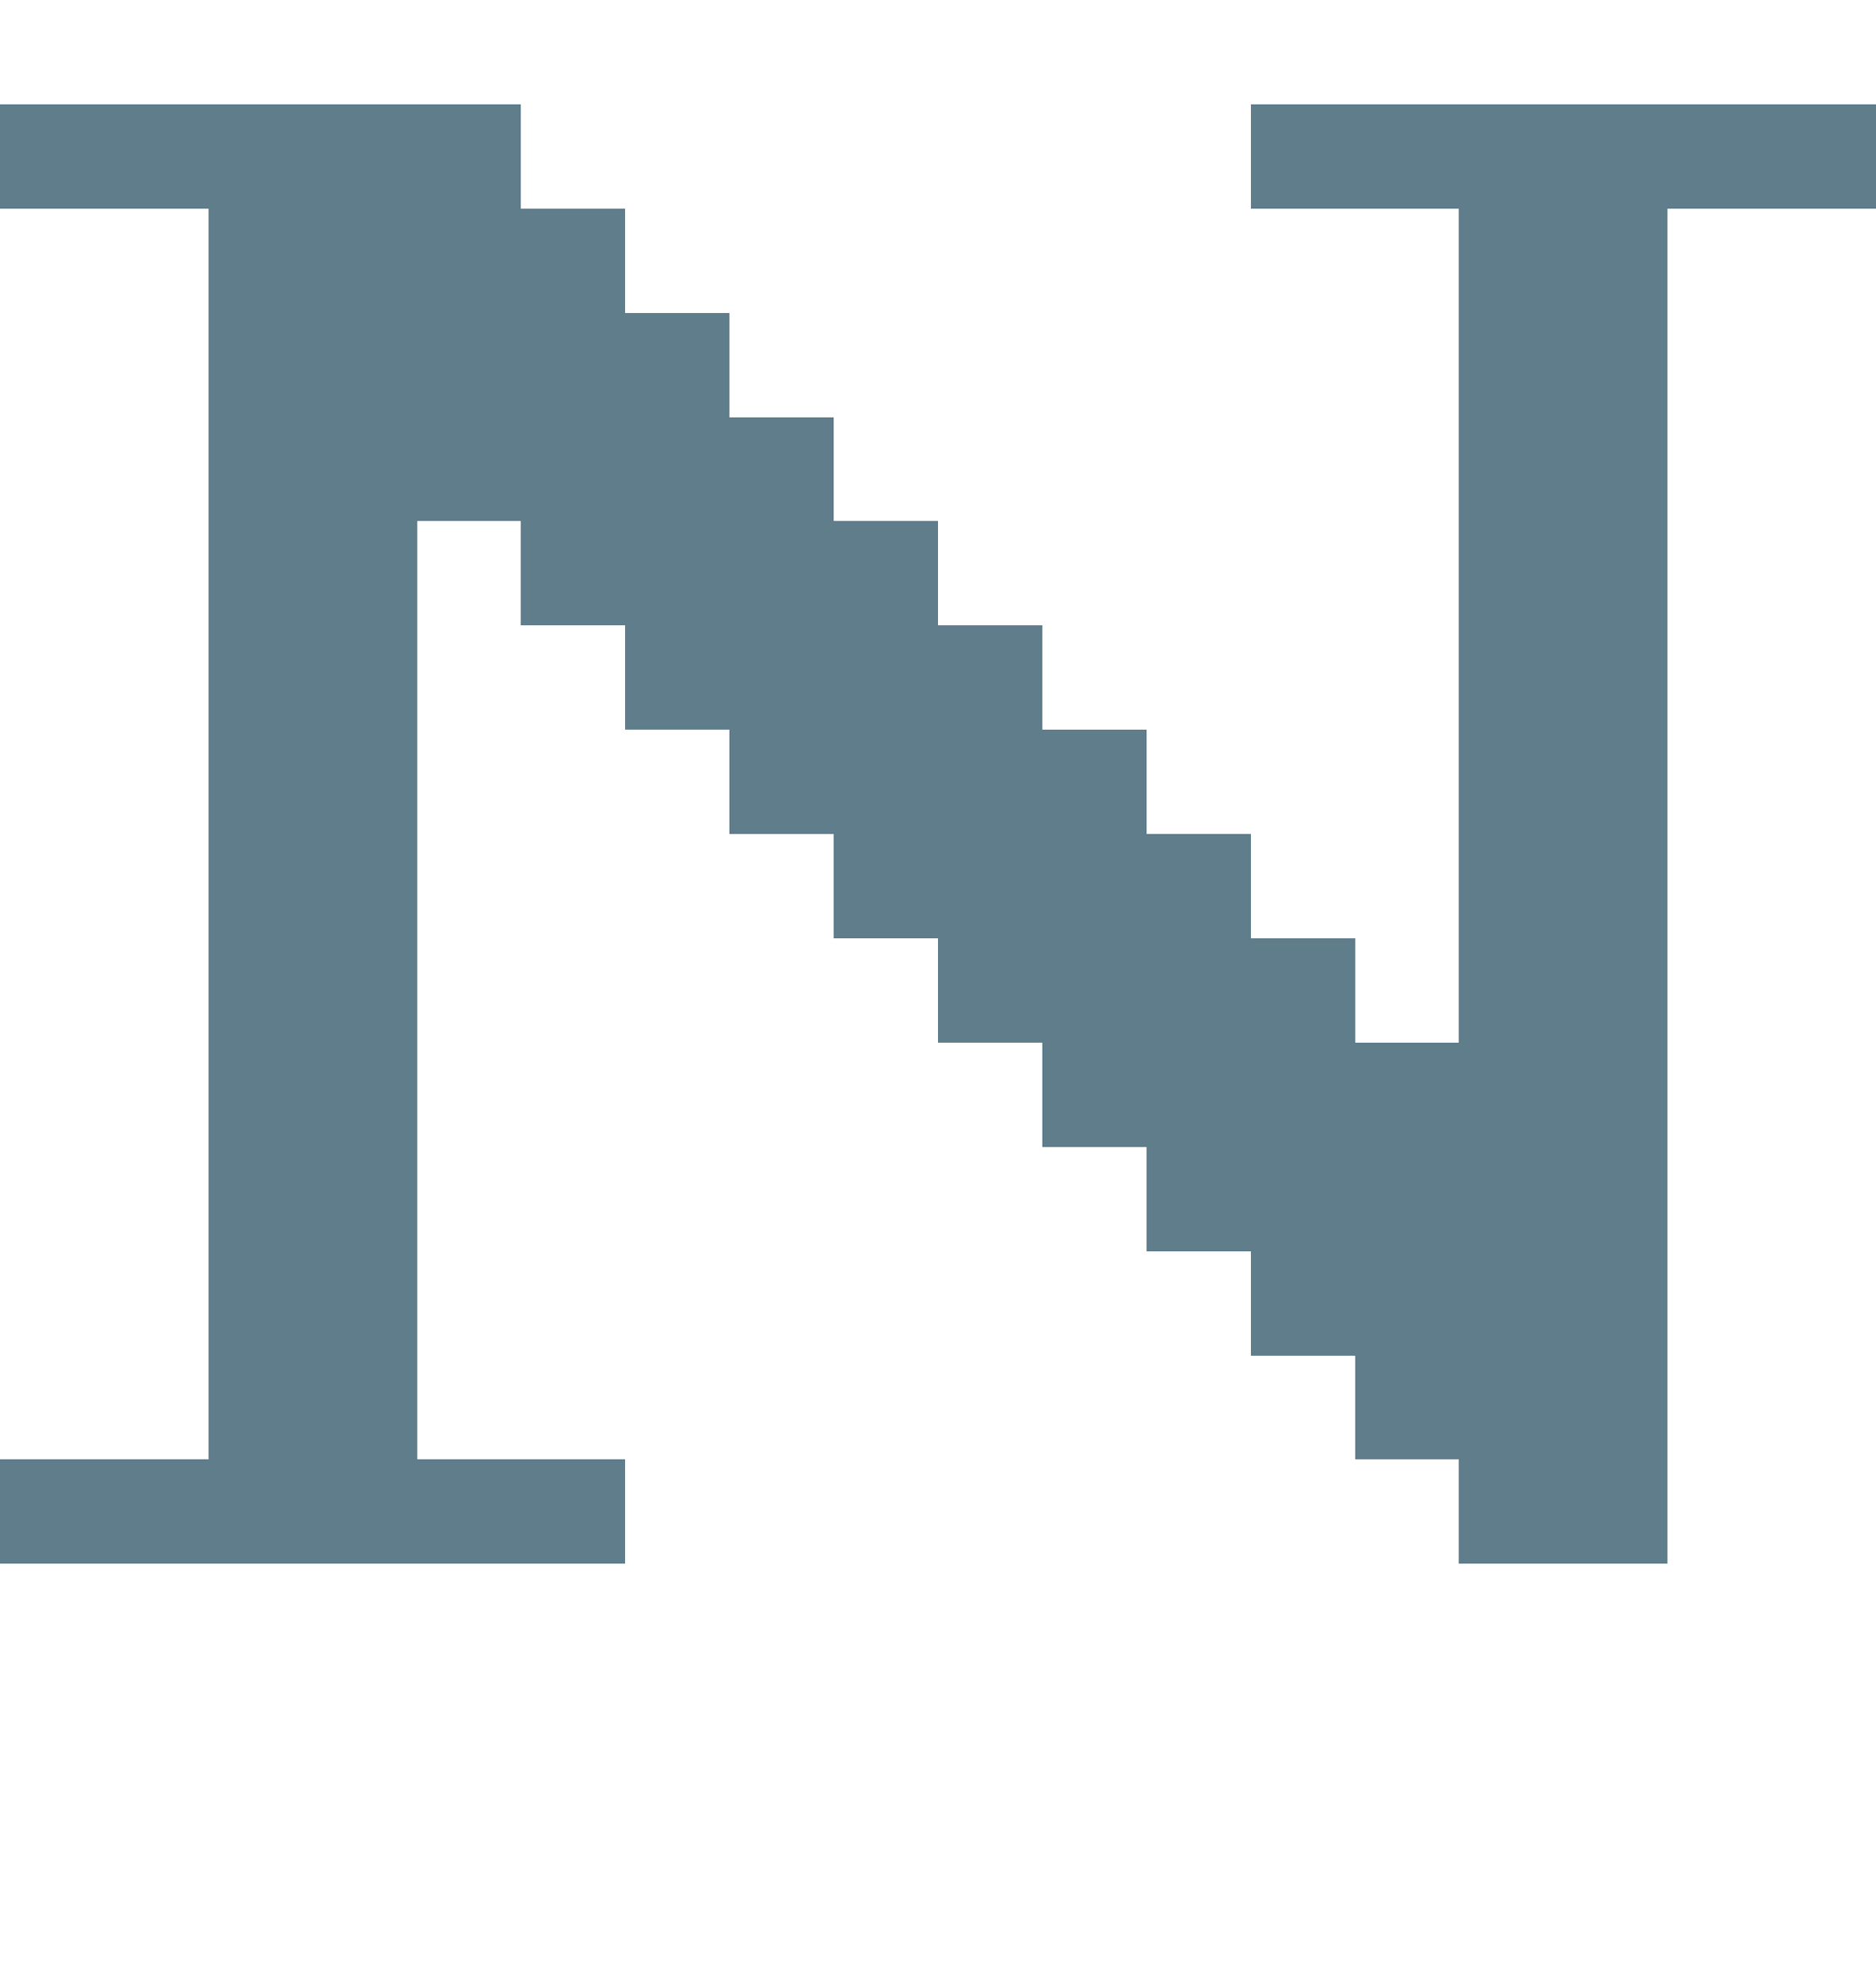 <svg version="1.1" xmlns="http://www.w3.org/2000/svg" xmlns:xlink="http://www.w3.org/1999/xlink" shape-rendering="crispEdges" width="18" height="19" viewBox="0 0 18 19"><g><path fill="rgba(96,125,139,1.00)" d="M0,1h5v1h-5ZM12,1h6v1h-6ZM2,2h4v1h-4ZM14,2h2v8h-2ZM2,3h5v1h-5ZM2,4h6v1h-6ZM2,5h2v9h-2ZM5,5h4v1h-4ZM6,6h4v1h-4ZM7,7h4v1h-4ZM8,8h4v1h-4ZM9,9h4v1h-4ZM10,10h6v1h-6ZM11,11h5v1h-5ZM12,12h4v1h-4ZM13,13h3v1h-3ZM0,14h6v1h-6ZM14,14h2v1h-2Z"></path></g></svg>